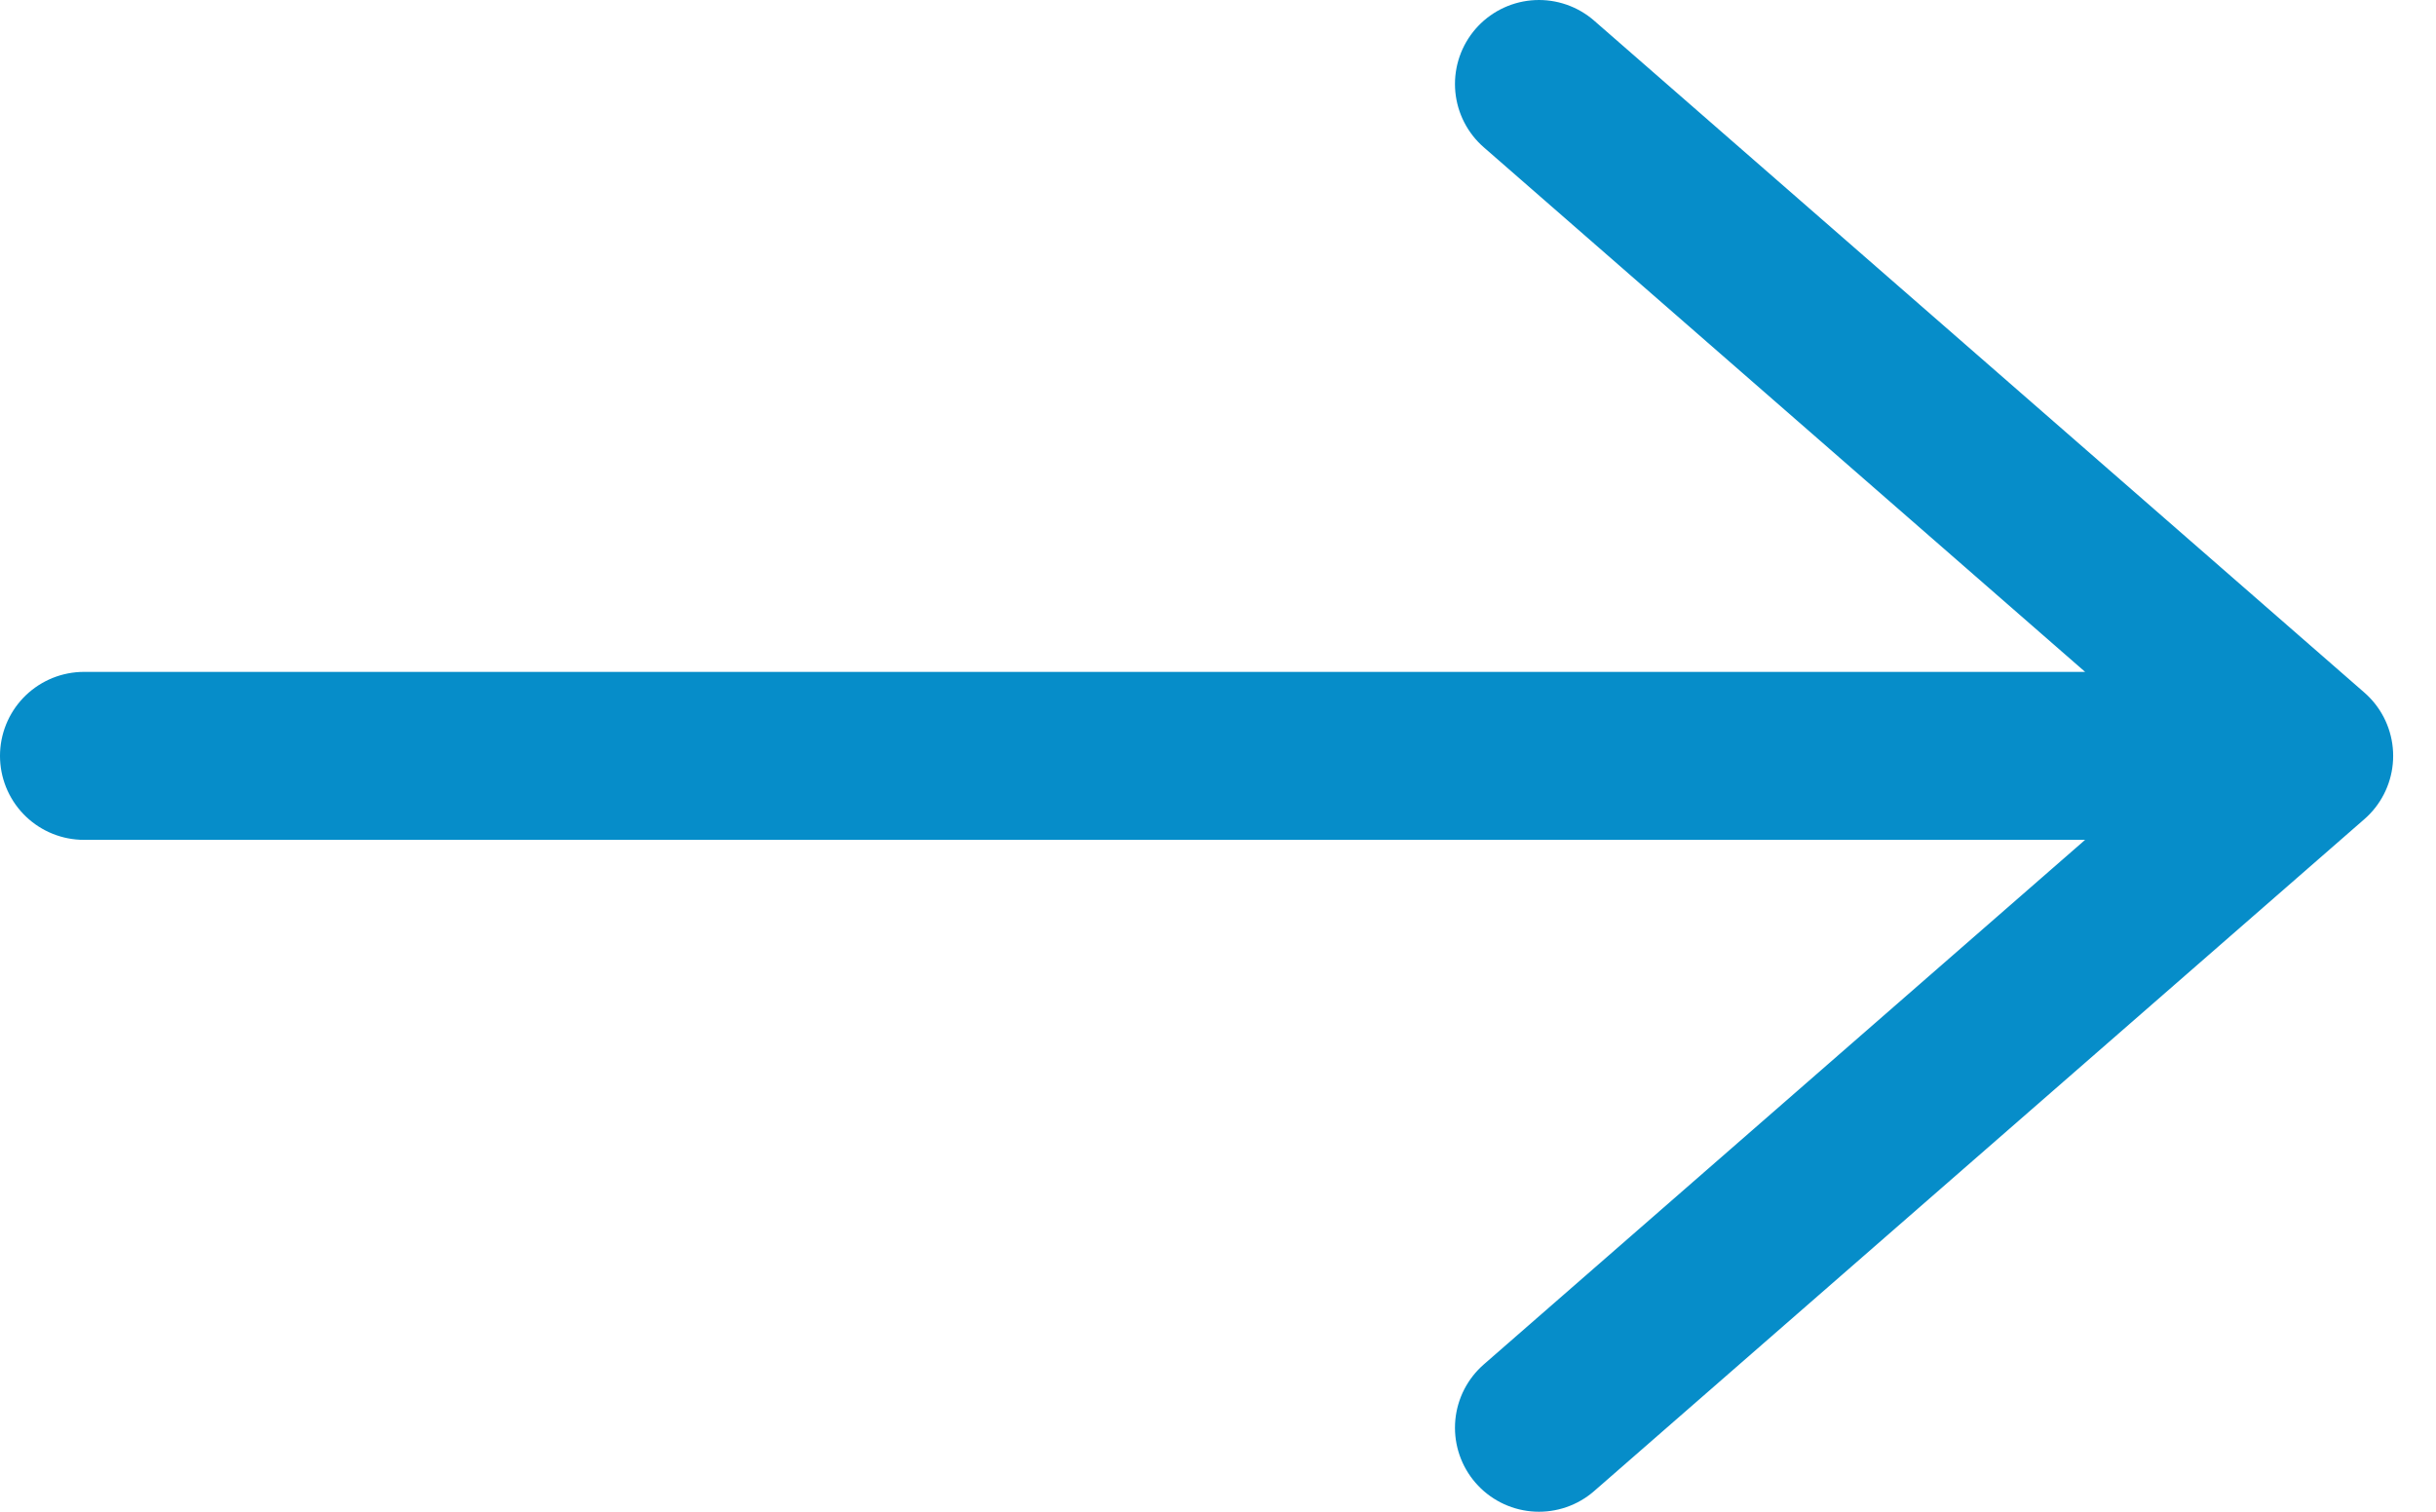 <?xml version="1.0" encoding="utf-8"?>
<svg width="29px" height="18px" viewBox="0 0 29 18" version="1.1" xmlns:xlink="http://www.w3.org/1999/xlink" xmlns="http://www.w3.org/2000/svg">
  <desc>Created with Lunacy</desc>
  <path d="M26.49 8L17.321 0M17.321 16L26.49 8M25.472 8L-8.74996e-05 8" transform="translate(1 1)" id="Right-arrow" fill="none" stroke="#068DC9" stroke-width="2" stroke-linecap="round" stroke-linejoin="round" />
</svg>